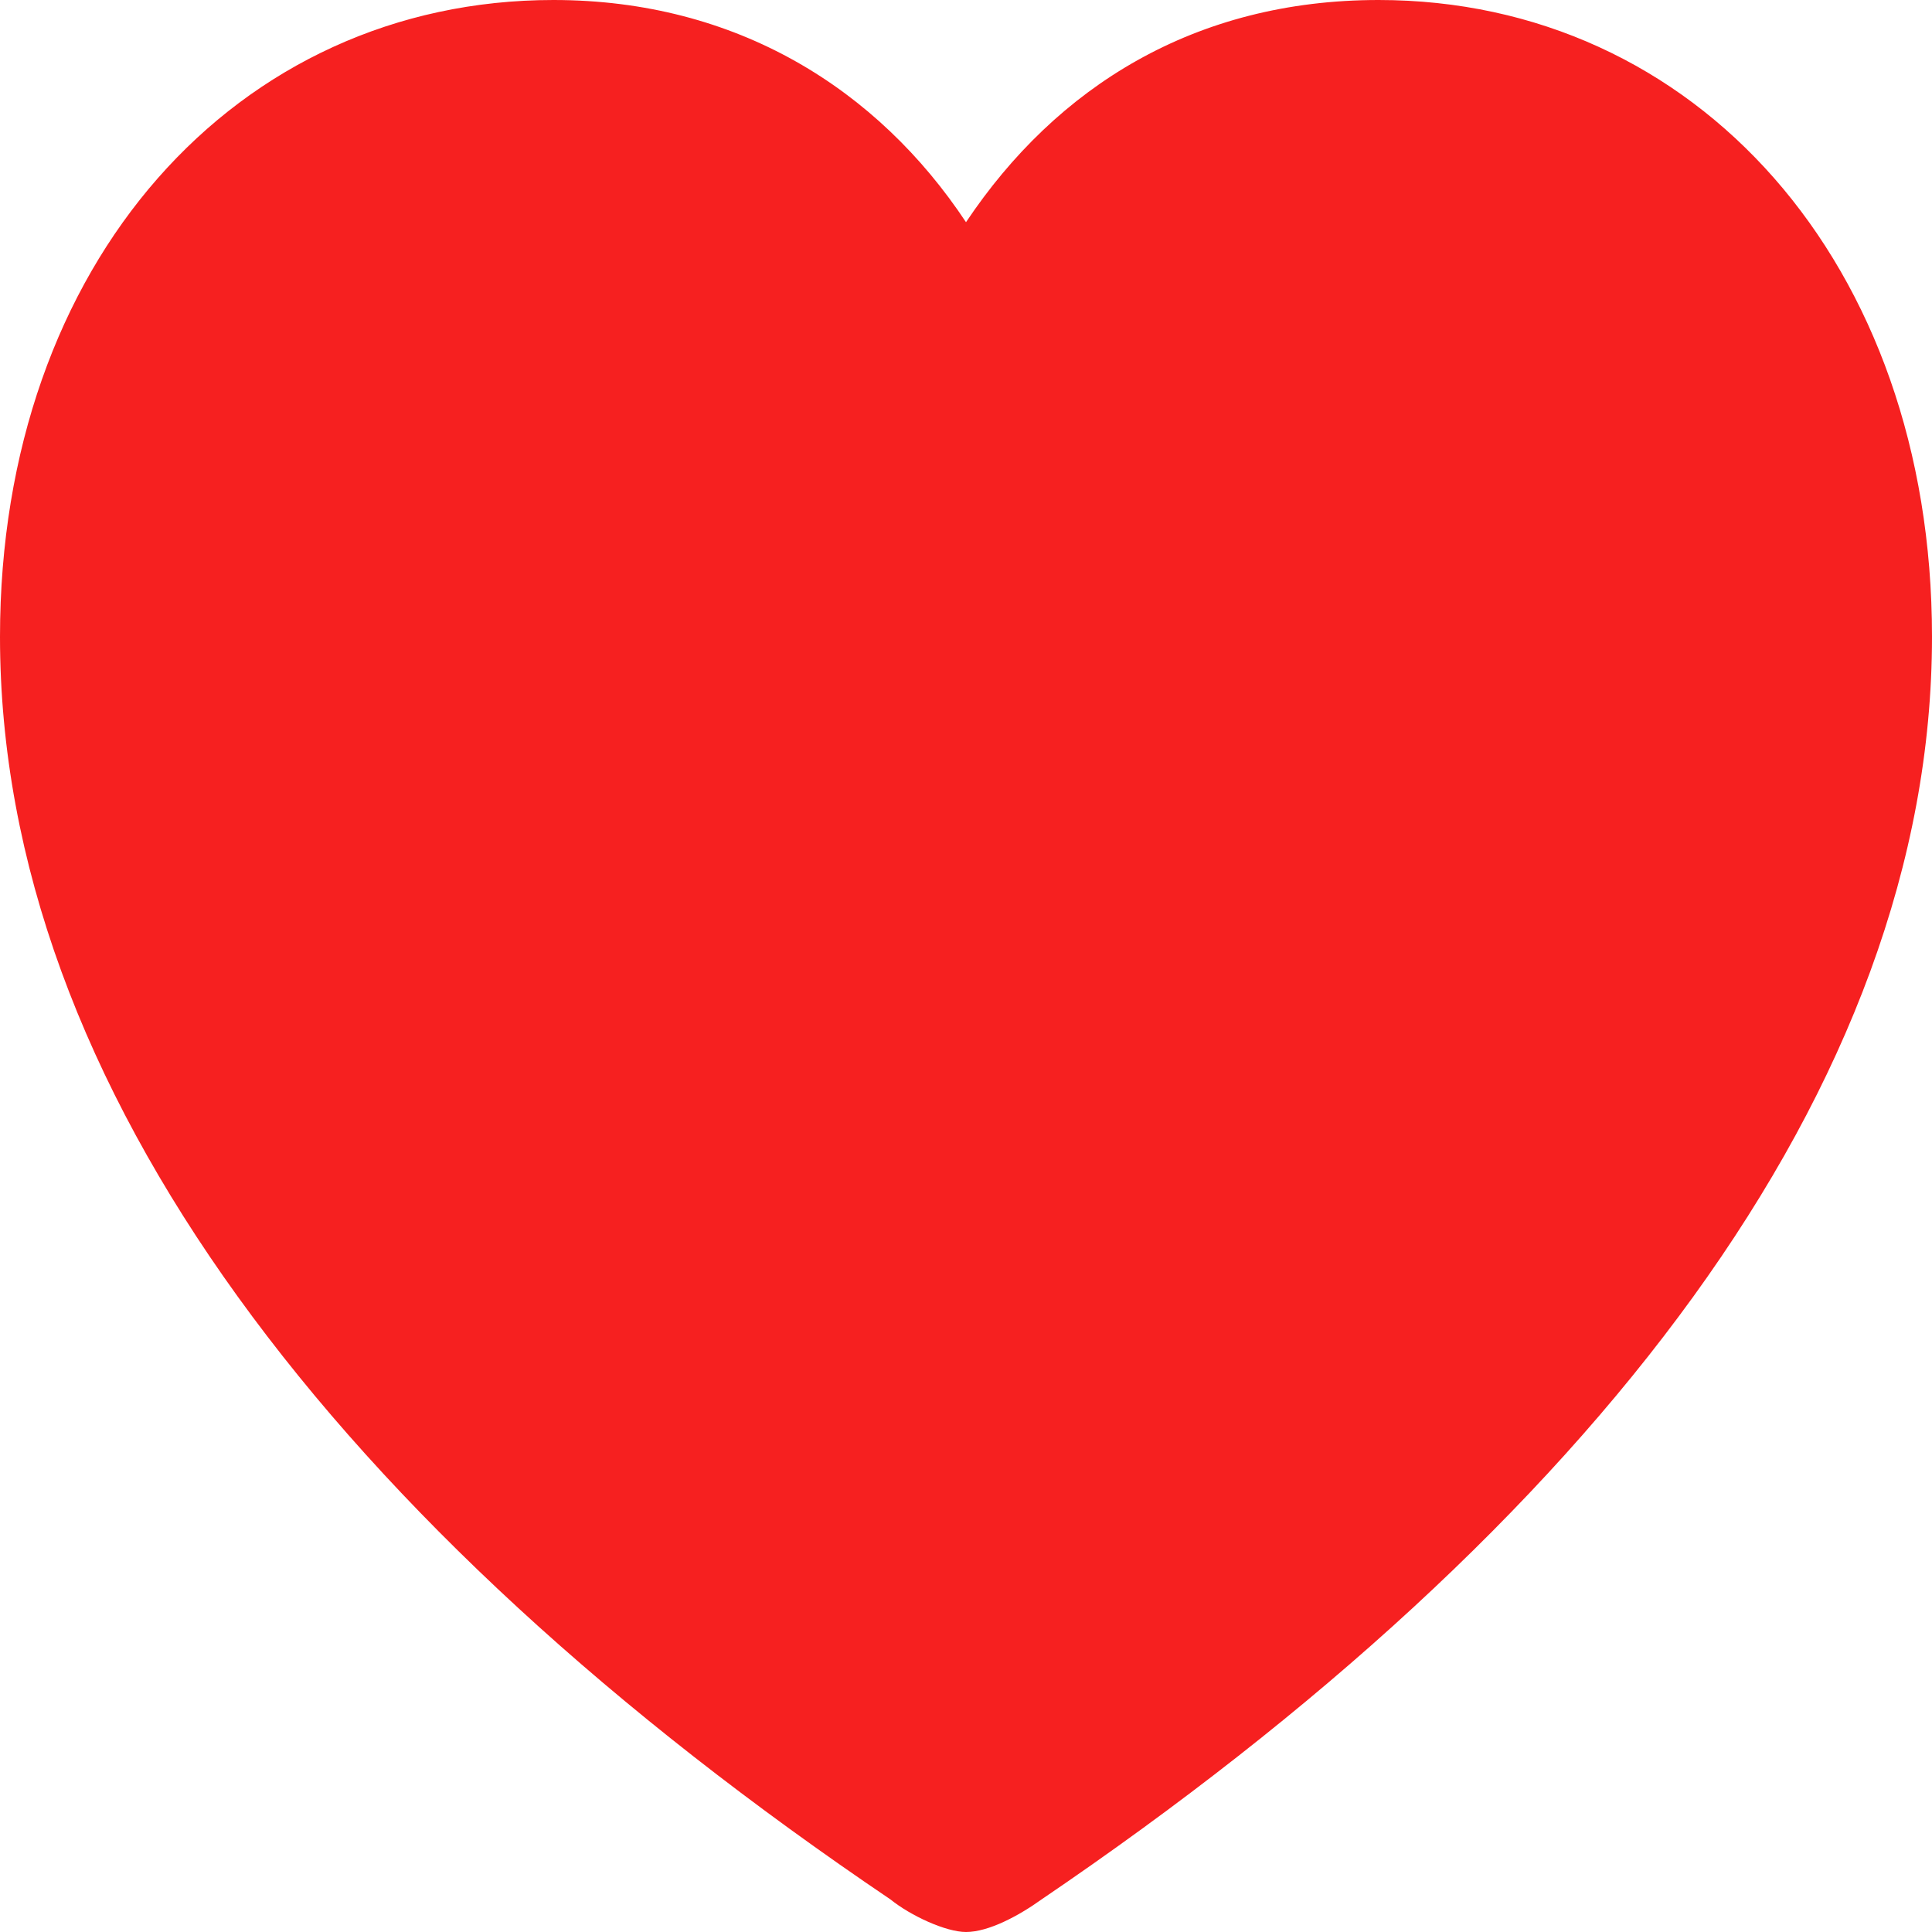 <svg viewBox="0 0 400 400" xmlns="http://www.w3.org/2000/svg" fill-rule="evenodd" clip-rule="evenodd" stroke-linejoin="round" stroke-miterlimit="2"><path d="M0 131.837c0 93.128 69.792 184.012 184.375 261.431C188.542 396.634 195.833 400 200 400c4.687 0 10.937-3.366 15.625-6.732C329.687 315.848 400 224.965 400 131.838 400 54.417 351.04 0 285.416 0 247.396 0 218.75 17.952 200 46.003 181.77 18.513 152.604 0 114.583 0 48.958 0 0 54.418 0 131.837z" fill="#f62020" fill-rule="nonzero"/></svg>